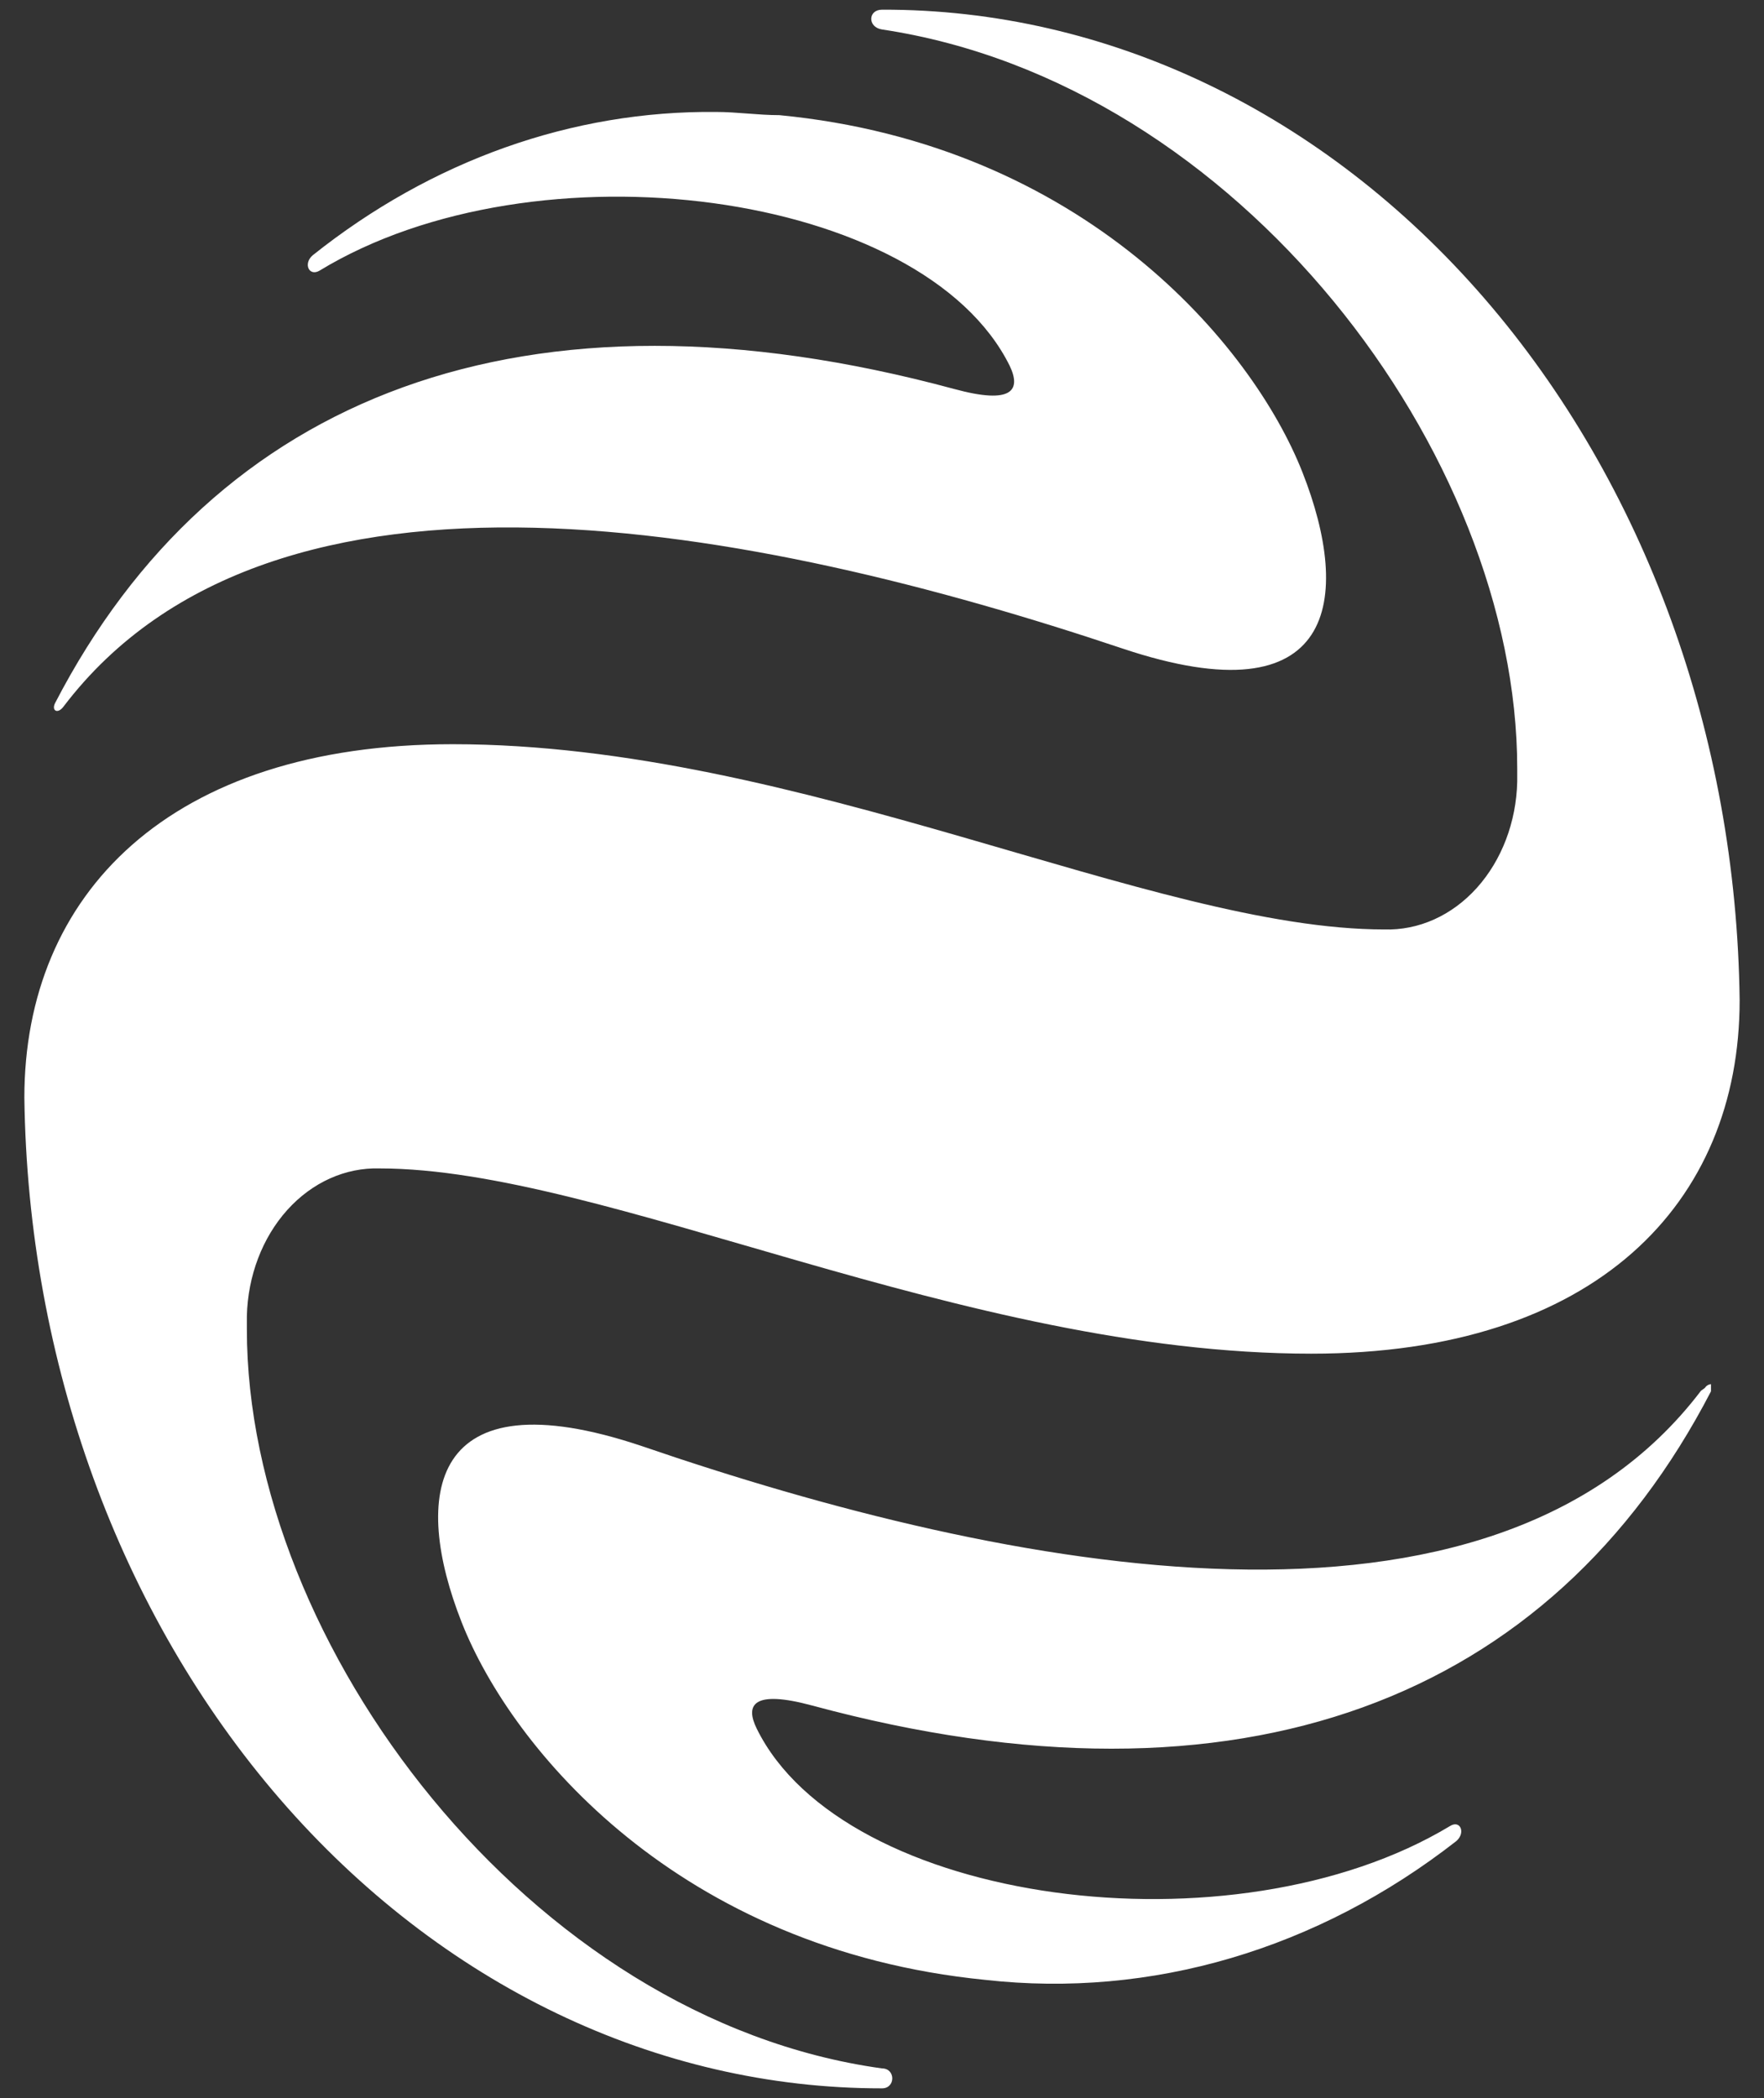 <svg width="37" height="44" viewBox="0 0 37 44" fill="none" xmlns="http://www.w3.org/2000/svg">
<rect x="0" y="0" width="37" height="44" fill="#333333" stroke="none"/>
<path fill-rule="evenodd" clip-rule="evenodd" d="M35.678 29.168C31.271 34.968 21.14 32.963 13.462 30.328C8.972 28.82 8.637 31.373 9.685 34.028C10.733 36.685 14.241 40.885 20.665 41.523C24.147 41.913 27.637 40.885 30.549 38.61C30.747 38.435 30.629 38.16 30.412 38.298C25.865 41.035 17.69 39.948 15.873 36.255C15.626 35.755 15.792 35.433 17.038 35.77C26.041 38.205 32.544 35.63 35.888 29.18V29.03C35.863 29.031 35.838 29.039 35.816 29.053C35.793 29.067 35.774 29.086 35.758 29.11L35.678 29.168ZM6.56 5.353C6.354 5.528 6.482 5.803 6.699 5.678C11.236 2.915 19.36 3.995 21.179 7.673C21.417 8.173 21.249 8.495 20.014 8.158C10.999 5.723 4.494 8.298 1.154 14.748C1.076 14.91 1.214 14.98 1.333 14.818C5.743 9.018 15.86 11.025 23.541 13.6C28.039 15.108 28.365 12.555 27.317 9.9C26.269 7.243 22.731 3.03 16.348 2.415C15.9 2.415 15.457 2.348 15.021 2.348C12.006 2.316 9.055 3.364 6.56 5.353ZM18.501 0.203C23.226 0.19 27.763 2.364 31.131 6.253C34.498 10.143 36.423 15.433 36.489 20.978C36.489 25.235 33.465 28.39 27.505 28.39C20.19 28.39 12.68 24.505 7.964 24.505C7.245 24.483 6.547 24.797 6.025 25.377C5.503 25.958 5.198 26.758 5.178 27.603V27.88C5.178 34.48 11.108 42.358 18.501 43.38C18.787 43.38 18.787 43.798 18.501 43.798C13.778 43.802 9.244 41.625 5.877 37.737C2.511 33.849 0.583 28.563 0.511 23.02C0.511 18.763 3.546 15.608 9.496 15.608C16.772 15.608 24.173 19.493 29.036 19.493C29.756 19.515 30.454 19.202 30.977 18.621C31.499 18.04 31.804 17.24 31.824 16.395V16.118C31.824 9.518 25.984 1.743 18.501 0.618C18.195 0.573 18.203 0.203 18.501 0.203Z" fill="white"/>
</svg>

